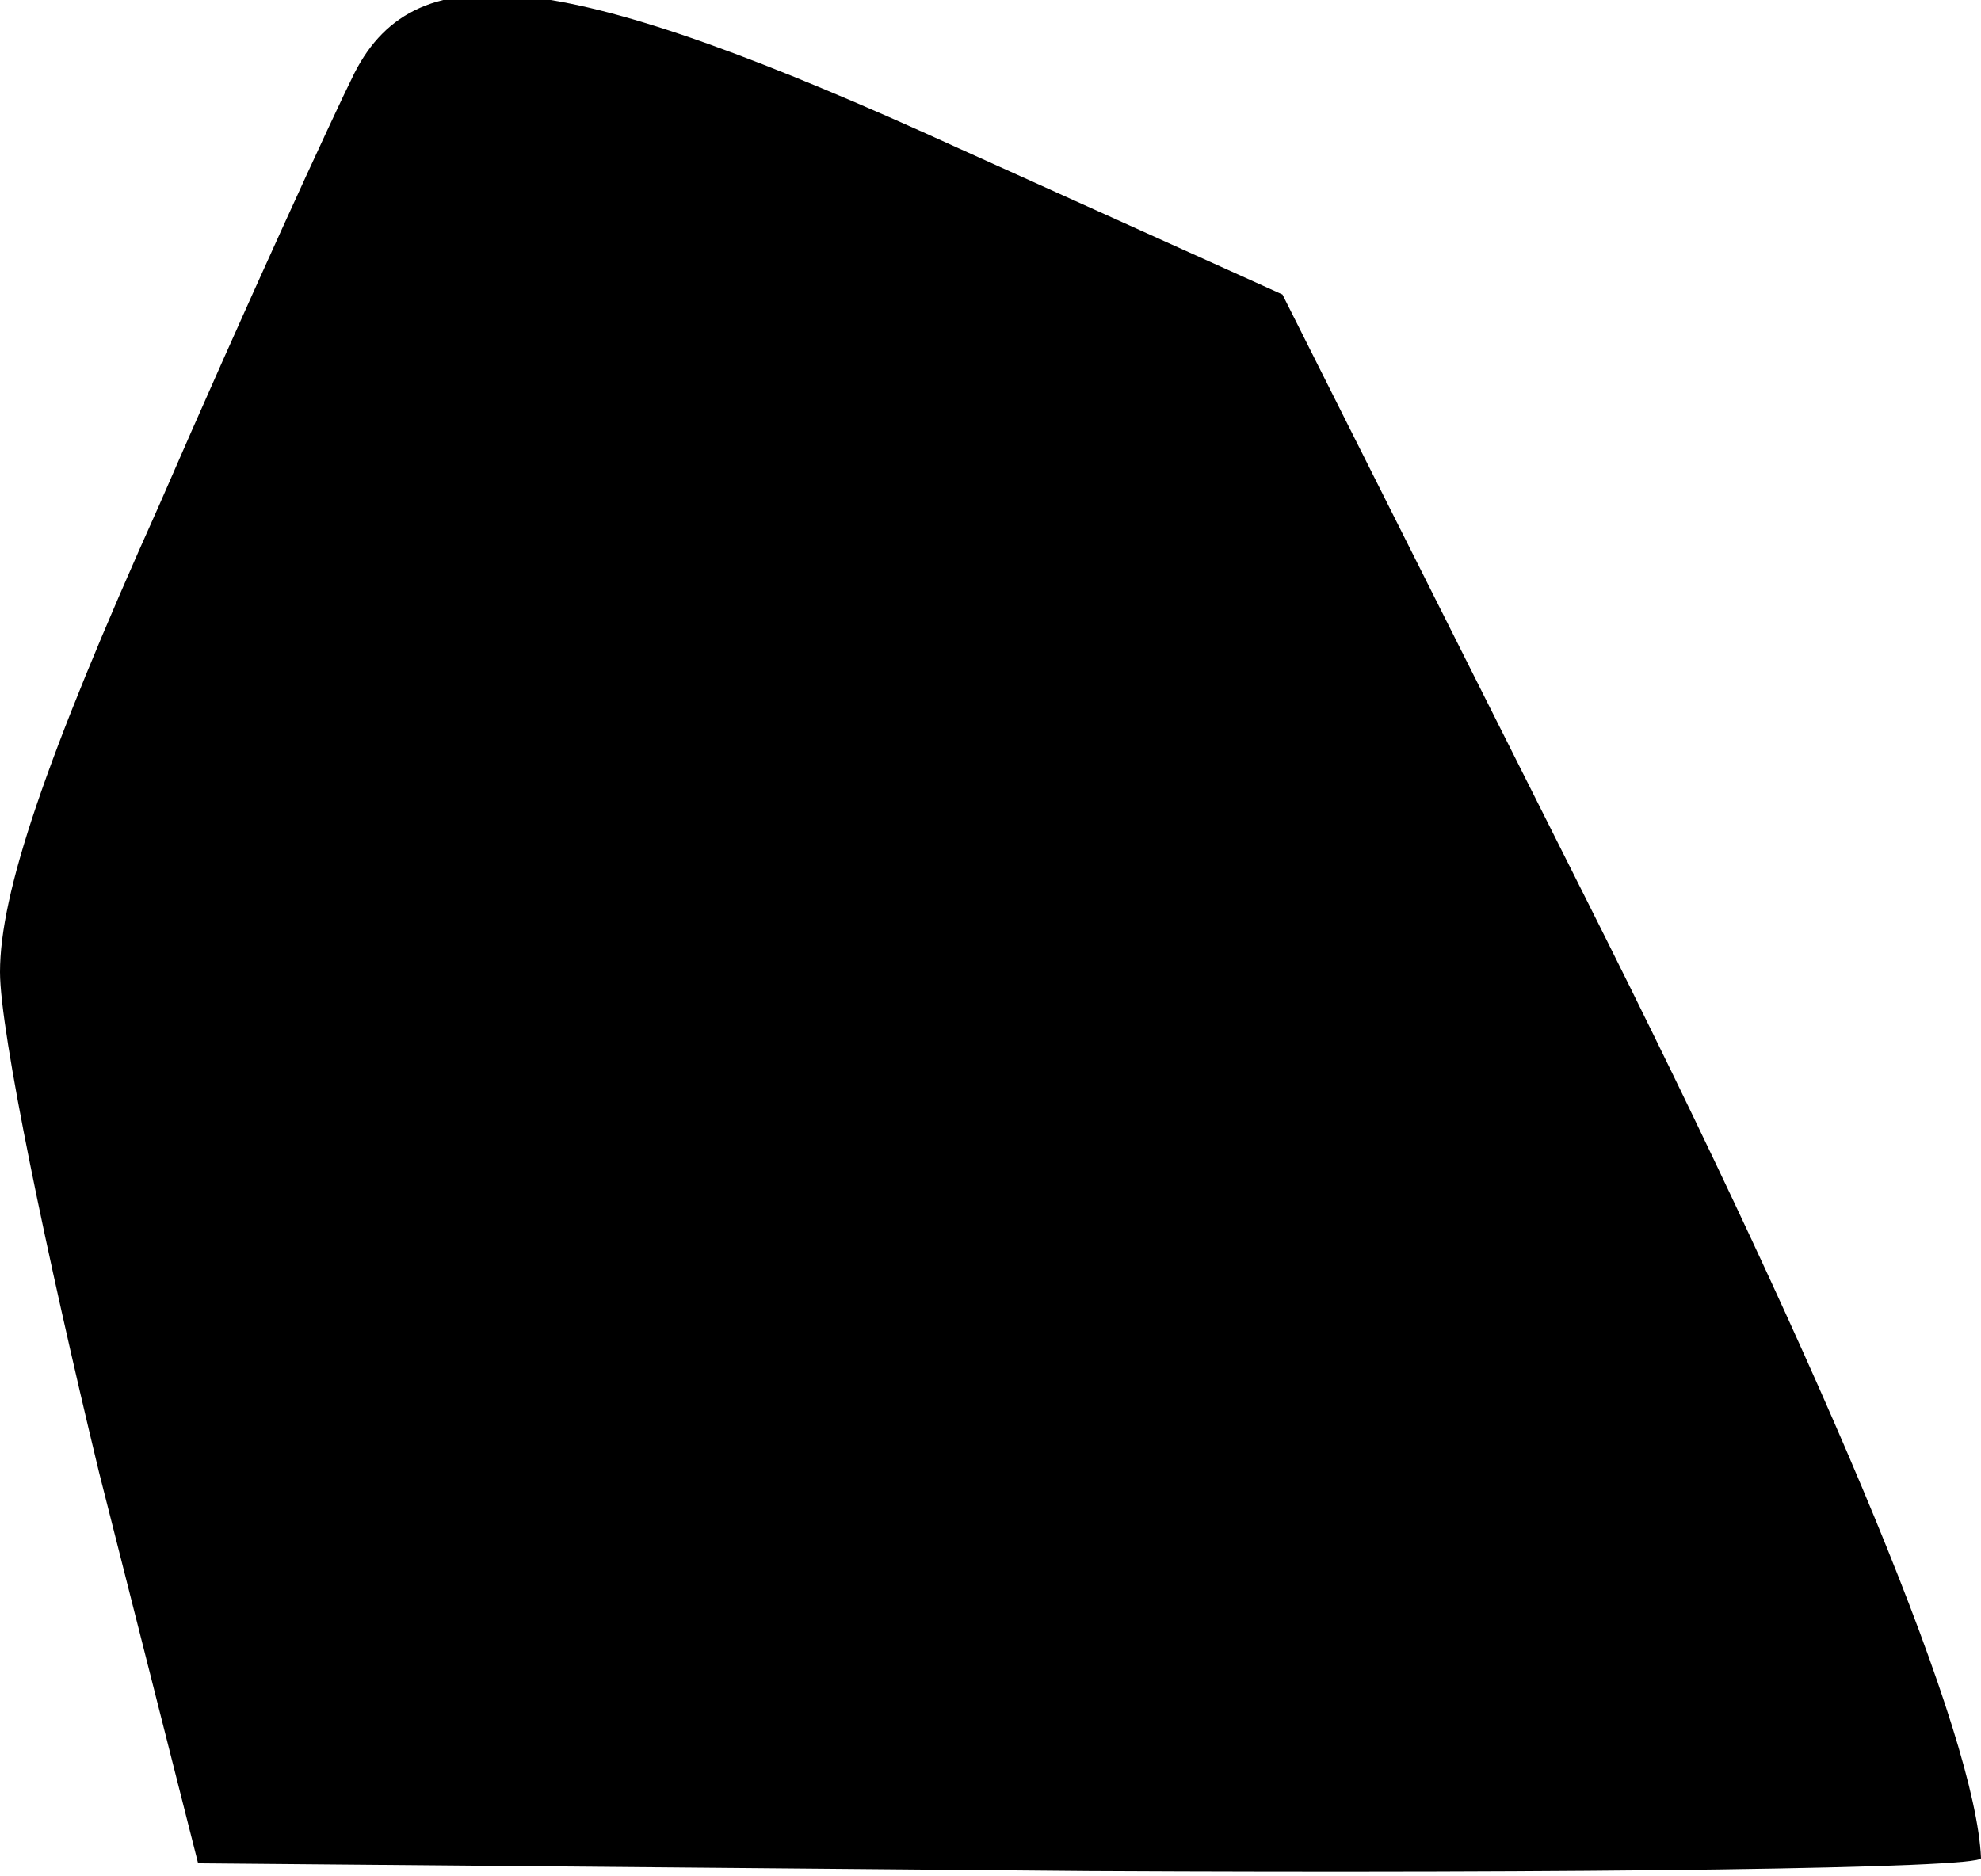 <?xml version="1.0" standalone="no"?>
<!DOCTYPE svg PUBLIC "-//W3C//DTD SVG 20010904//EN"
 "http://www.w3.org/TR/2001/REC-SVG-20010904/DTD/svg10.dtd">
<svg version="1.0" xmlns="http://www.w3.org/2000/svg"
 width="76pt" height="72pt" viewBox="0 0 76 72"
 preserveAspectRatio="xMidYMid meet">
<g transform="translate(0,72) scale(0.1,-0.1)"
fill="#000000" stroke="none">
<path fill="#000000" stroke="none" d="M136 692 c-8 -16 -42 -90 -75 -166 -44
-98 -61 -149 -61 -179 0 -23 18 -109 38 -192 l38 -150 342 -3 c188 -1 342 1
342 5 -2 47 -56 178 -152 369 l-116 231 -124 56 c-151 69 -208 76 -232 29z"/>
</g>
</svg>
